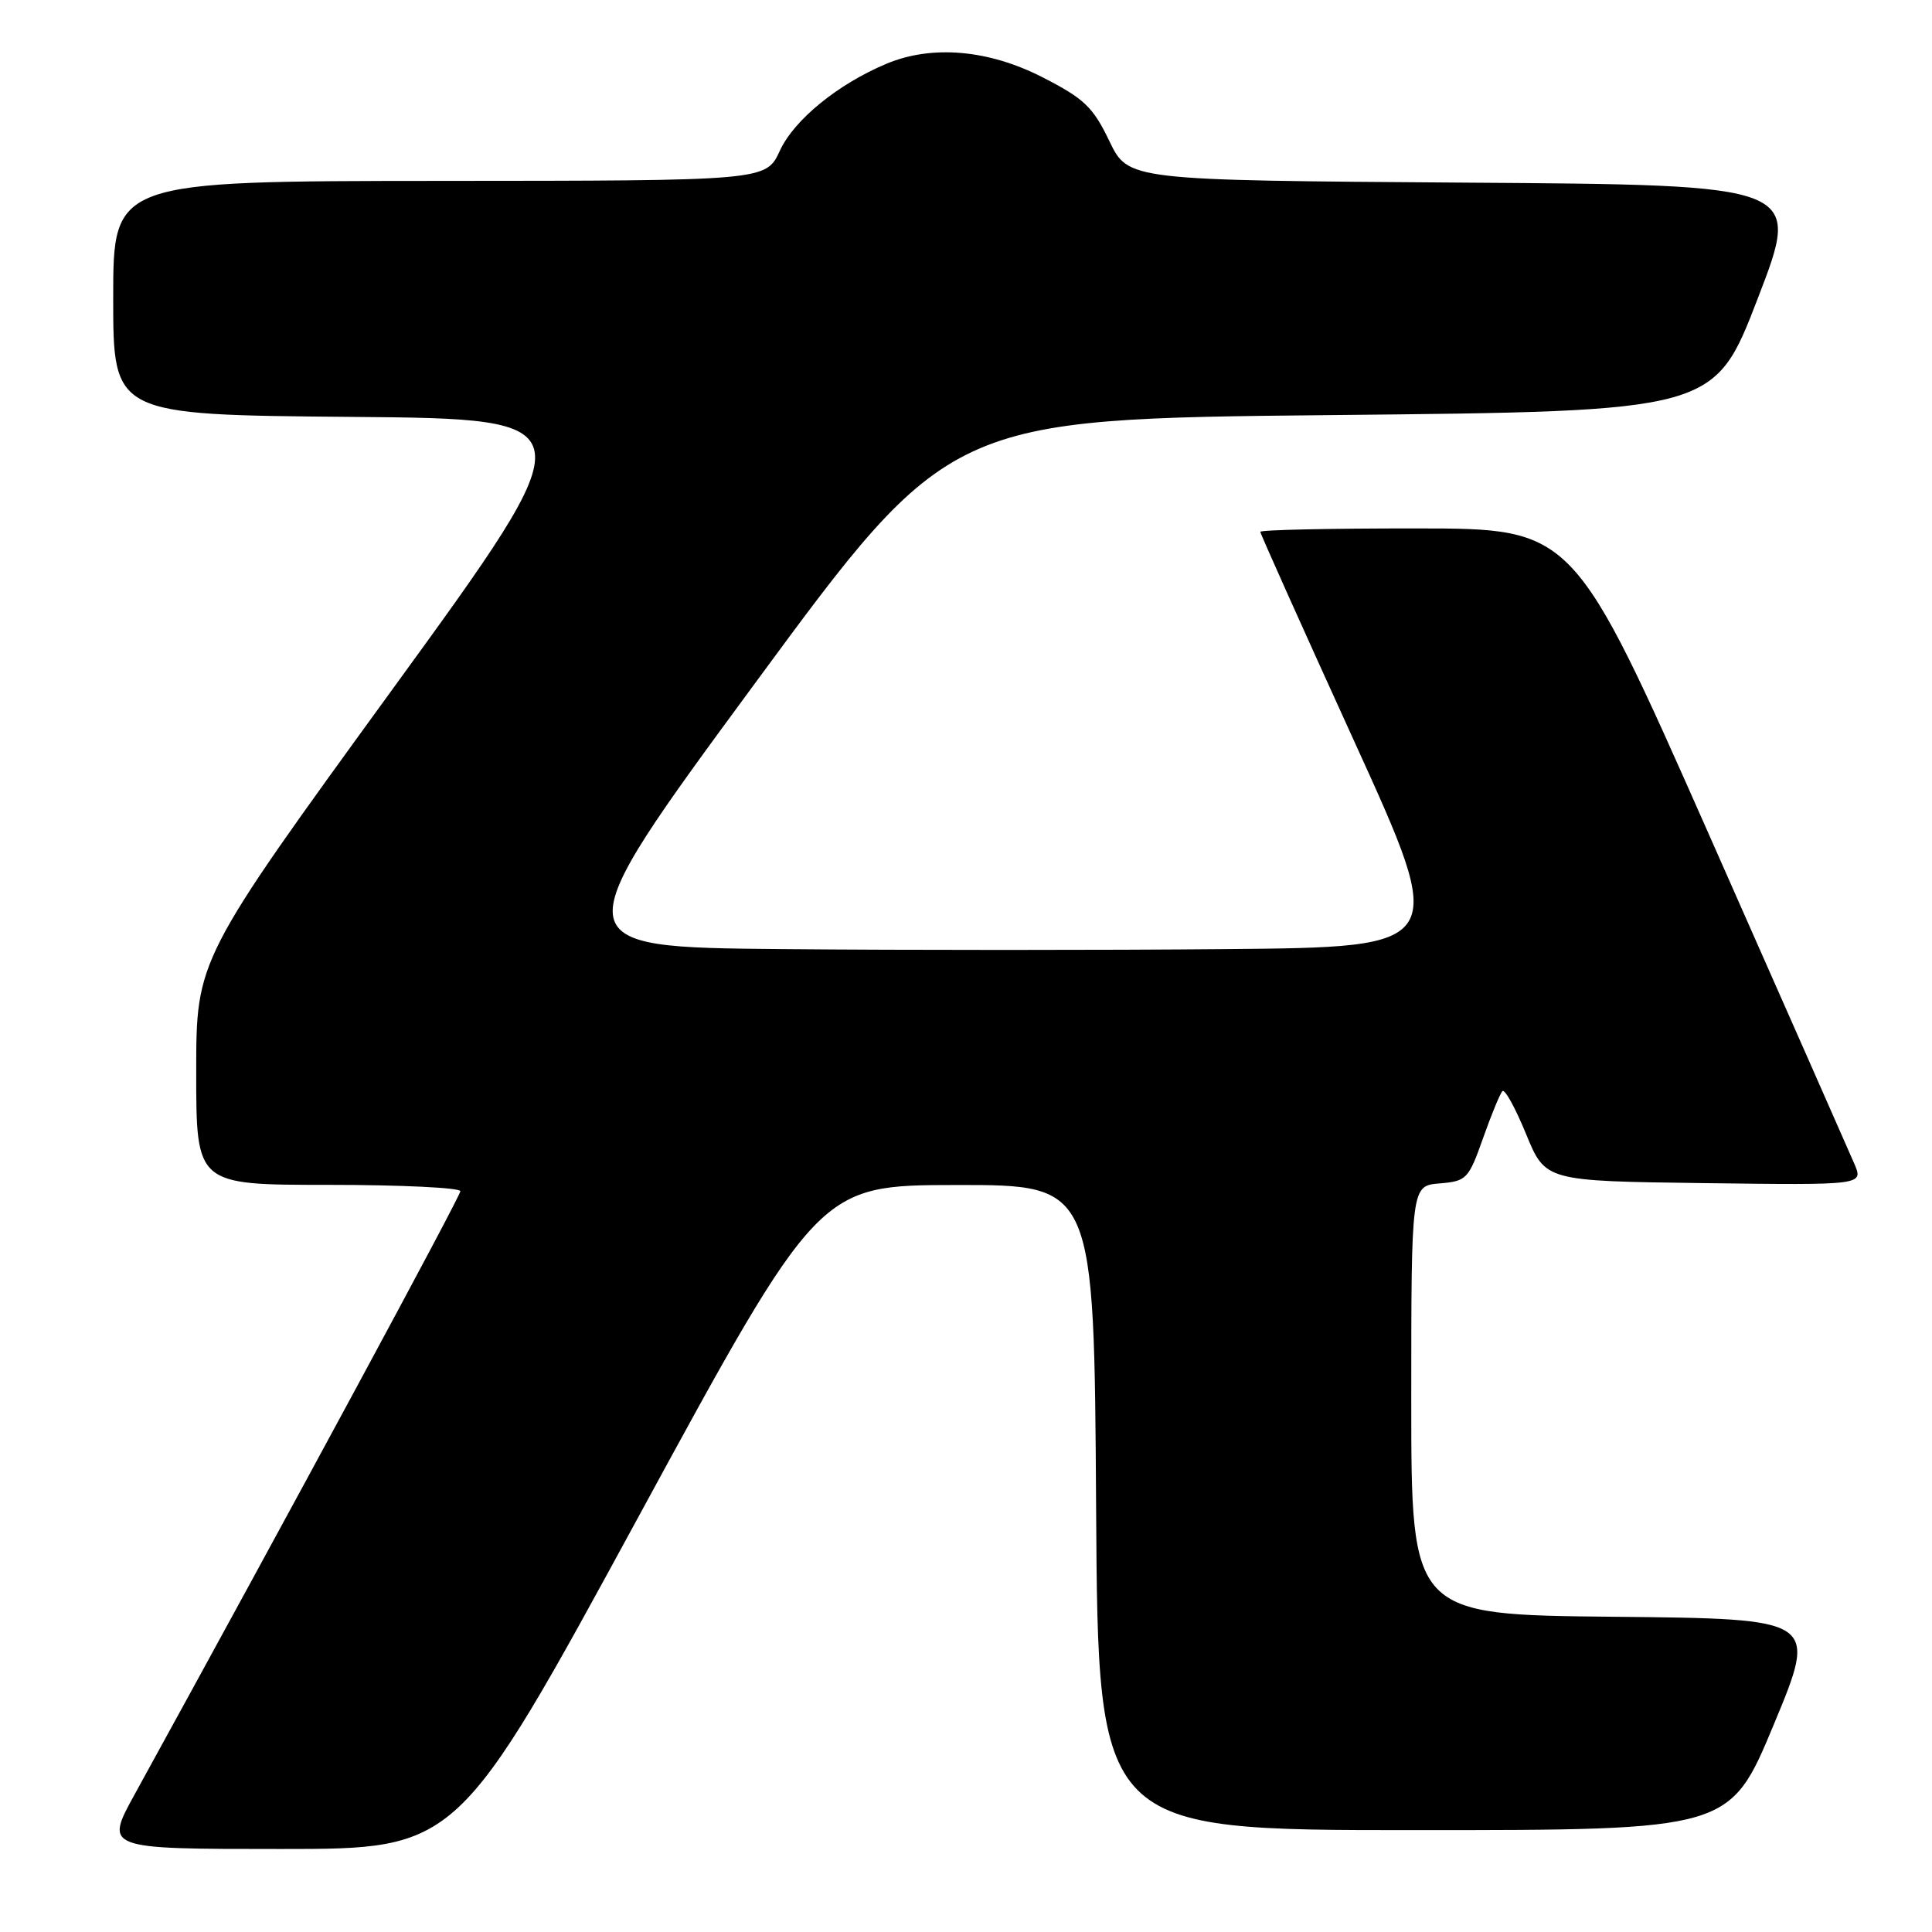 <?xml version="1.0" encoding="UTF-8" standalone="no"?>
<!DOCTYPE svg PUBLIC "-//W3C//DTD SVG 1.1//EN" "http://www.w3.org/Graphics/SVG/1.1/DTD/svg11.dtd" >
<svg xmlns="http://www.w3.org/2000/svg" xmlns:xlink="http://www.w3.org/1999/xlink" version="1.1" viewBox="0 0 256 256">
 <g >
 <path fill="currentColor"
d=" M 84.58 201.02 C 108.50 157.04 108.50 157.04 126.74 157.02 C 144.98 157.00 144.98 157.00 145.24 199.75 C 145.50 242.50 145.50 242.50 187.36 242.50 C 229.21 242.50 229.21 242.50 235.04 228.50 C 240.86 214.50 240.86 214.50 213.93 214.23 C 187.00 213.97 187.00 213.97 187.00 185.54 C 187.00 157.12 187.00 157.12 190.75 156.81 C 194.33 156.51 194.59 156.24 196.51 150.82 C 197.61 147.70 198.77 144.89 199.08 144.58 C 199.40 144.27 200.80 146.82 202.21 150.26 C 204.77 156.50 204.77 156.50 225.85 156.77 C 246.92 157.04 246.92 157.04 245.71 154.21 C 245.04 152.65 236.40 133.07 226.50 110.70 C 208.50 70.03 208.50 70.03 187.75 70.02 C 176.34 70.01 167.00 70.21 167.00 70.47 C 167.00 70.72 172.60 83.21 179.44 98.22 C 191.87 125.50 191.87 125.50 162.44 125.76 C 146.25 125.91 119.80 125.91 103.66 125.76 C 74.32 125.50 74.32 125.50 100.07 90.50 C 125.82 55.50 125.82 55.50 176.49 55.00 C 227.16 54.50 227.16 54.50 232.93 39.50 C 238.71 24.50 238.71 24.50 194.10 24.20 C 149.50 23.89 149.50 23.89 147.00 18.70 C 144.83 14.18 143.67 13.07 138.16 10.25 C 131.00 6.58 123.51 5.92 117.48 8.44 C 111.03 11.14 105.23 15.87 103.34 19.96 C 101.50 23.95 101.50 23.95 58.25 23.97 C 15.00 24.00 15.00 24.00 15.00 39.49 C 15.00 54.97 15.00 54.97 46.52 55.24 C 78.05 55.50 78.05 55.50 52.02 91.31 C 26.00 127.13 26.00 127.13 26.00 142.06 C 26.00 157.00 26.00 157.00 43.50 157.00 C 53.12 157.00 61.00 157.38 61.00 157.84 C 61.00 158.52 38.33 200.50 17.85 237.75 C 13.86 245.00 13.86 245.00 37.26 245.00 C 60.65 245.00 60.65 245.00 84.58 201.02 Z "/>
</g>
</svg>